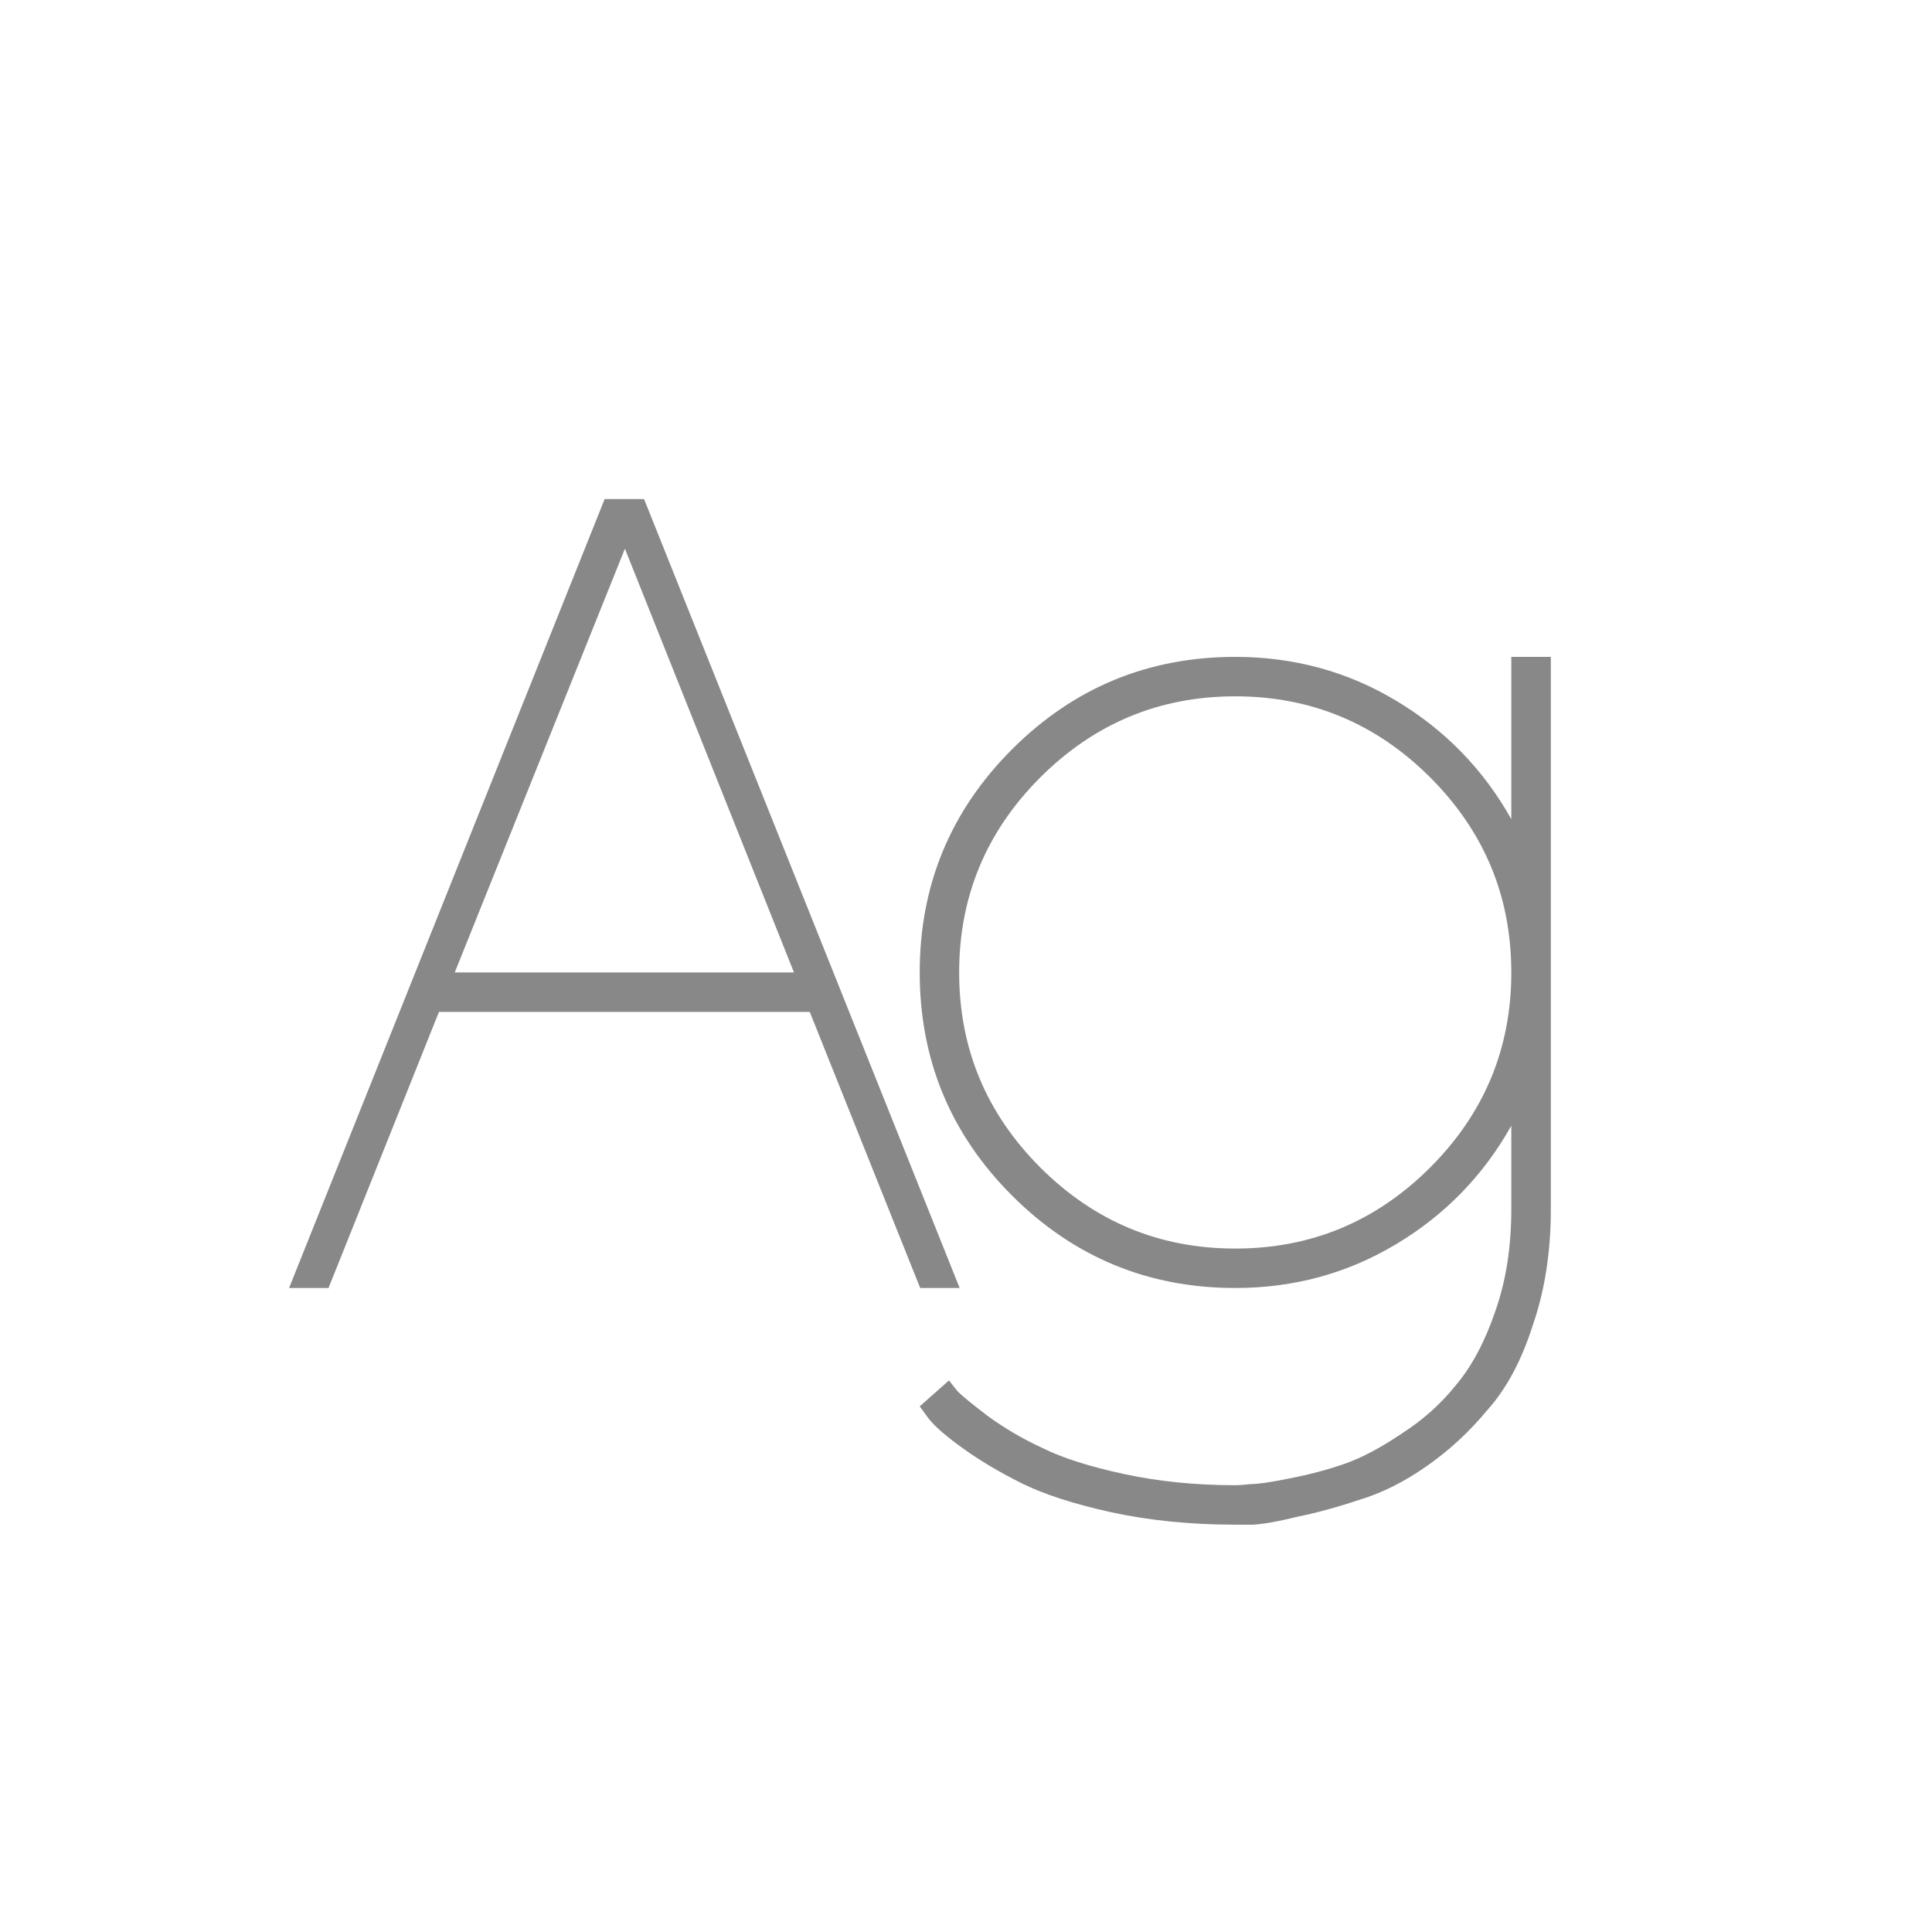 <svg width="24" height="24" viewBox="0 0 24 24" fill="none" xmlns="http://www.w3.org/2000/svg">
<path d="M11.431 16L10.059 12.57H5.453L4.081 16H3.591L7.511 6.2H8.001L11.921 16H11.431ZM5.649 12.08H9.863L7.763 6.816L5.649 12.08ZM18.774 10.176V8.16H19.265V15.02C19.265 15.552 19.19 16.033 19.041 16.462C18.901 16.901 18.714 17.251 18.48 17.512C18.256 17.783 18.005 18.016 17.724 18.212C17.445 18.408 17.165 18.548 16.884 18.632C16.605 18.725 16.348 18.795 16.114 18.842C15.89 18.898 15.709 18.931 15.569 18.94H15.345C14.794 18.94 14.28 18.889 13.805 18.786C13.338 18.683 12.964 18.562 12.684 18.422C12.405 18.282 12.162 18.137 11.957 17.988C11.761 17.848 11.62 17.727 11.537 17.624L11.425 17.47L11.789 17.148C11.816 17.185 11.854 17.232 11.9 17.288C11.957 17.344 12.082 17.447 12.278 17.596C12.484 17.745 12.708 17.876 12.95 17.988C13.193 18.109 13.529 18.217 13.959 18.31C14.388 18.403 14.85 18.45 15.345 18.45C15.391 18.45 15.457 18.445 15.54 18.436C15.624 18.436 15.783 18.413 16.017 18.366C16.259 18.319 16.488 18.259 16.703 18.184C16.917 18.109 17.155 17.983 17.416 17.806C17.678 17.638 17.902 17.437 18.088 17.204C18.285 16.971 18.448 16.663 18.578 16.28C18.709 15.907 18.774 15.487 18.774 15.02V13.984C18.429 14.6 17.953 15.09 17.346 15.454C16.74 15.818 16.073 16 15.345 16C14.262 16 13.338 15.617 12.572 14.852C11.807 14.087 11.425 13.163 11.425 12.08C11.425 10.997 11.807 10.073 12.572 9.308C13.338 8.543 14.262 8.16 15.345 8.16C16.073 8.16 16.74 8.342 17.346 8.706C17.953 9.07 18.429 9.56 18.774 10.176ZM12.922 14.502C13.595 15.174 14.402 15.51 15.345 15.51C16.287 15.51 17.095 15.174 17.767 14.502C18.439 13.83 18.774 13.023 18.774 12.08C18.774 11.137 18.439 10.33 17.767 9.658C17.095 8.986 16.287 8.65 15.345 8.65C14.402 8.65 13.595 8.986 12.922 9.658C12.251 10.33 11.915 11.137 11.915 12.08C11.915 13.023 12.251 13.83 12.922 14.502Z" fill="#888888"/>
</svg>
